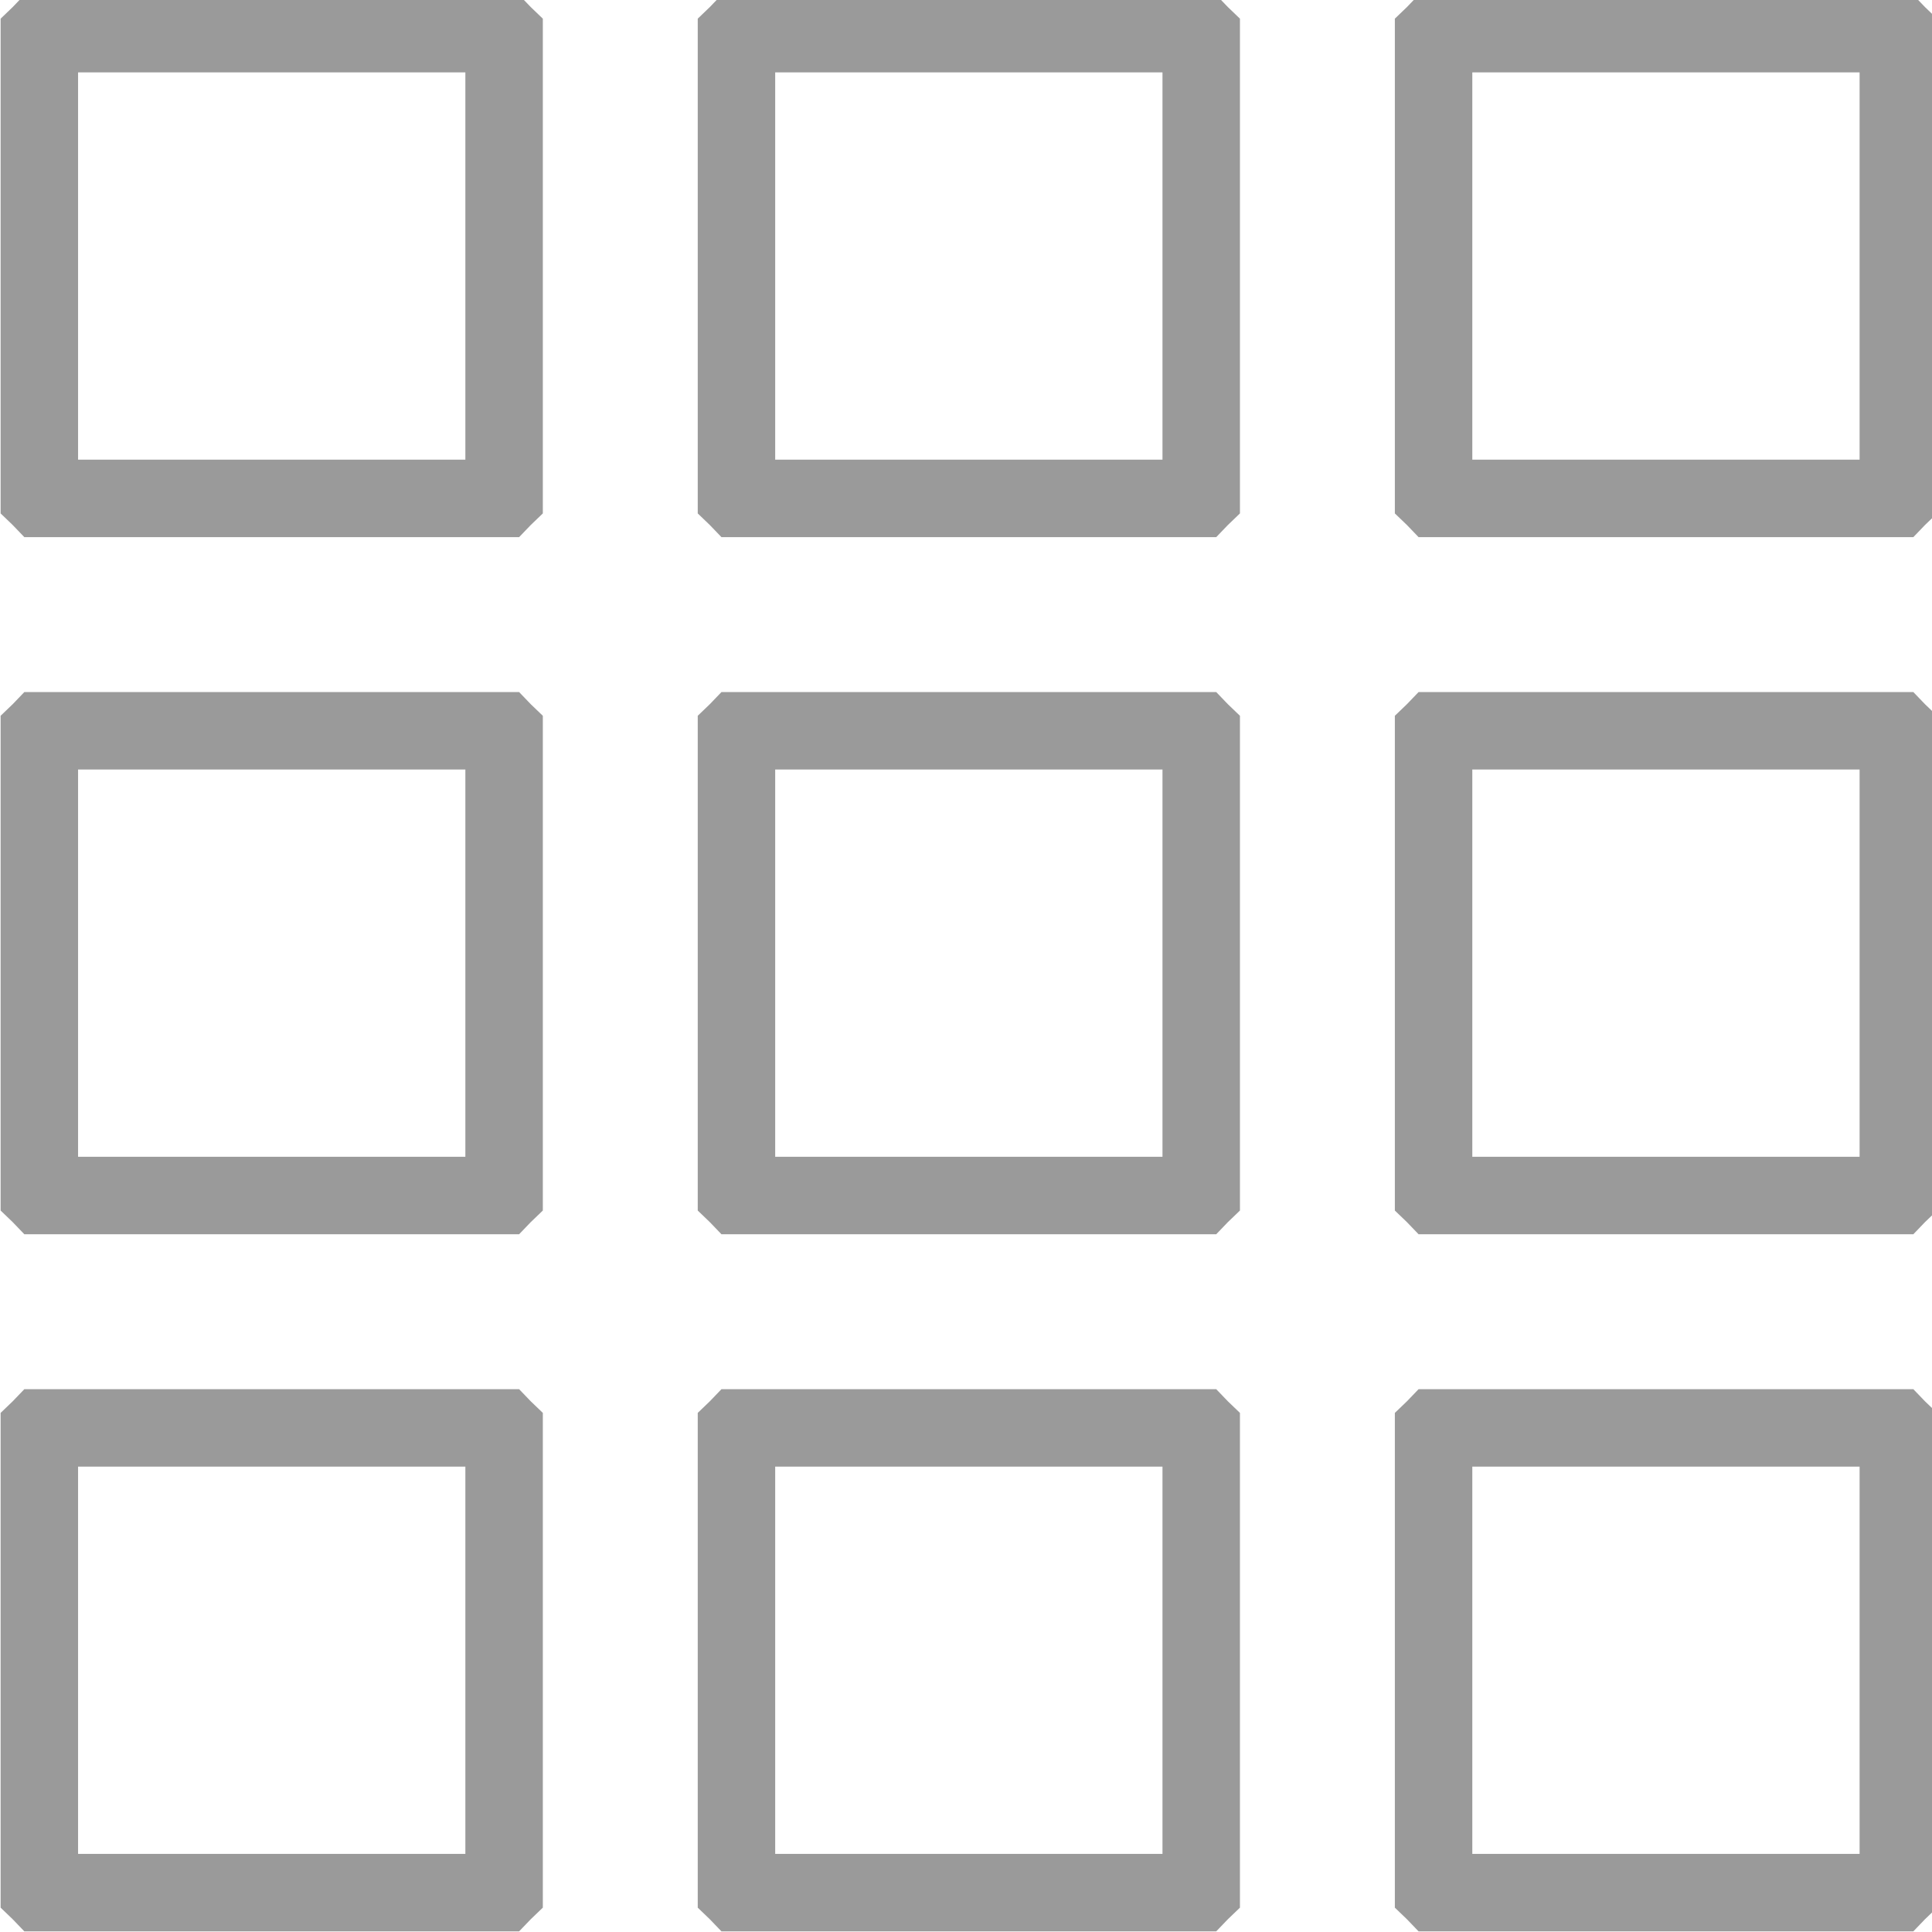 <?xml version="1.0" encoding="UTF-8" standalone="no"?>
<svg
   version="1.0"
   width="399.084pt"
   height="399.084pt"
   viewBox="0 0 399.084 399.084"
   preserveAspectRatio="xMidYMid meet"
   id="svg24"
   sodipodi:docname="grid_icon.svg"
   inkscape:version="1.1 (c68e22c387, 2021-05-23)"
   xmlns:inkscape="http://www.inkscape.org/namespaces/inkscape"
   xmlns:sodipodi="http://sodipodi.sourceforge.net/DTD/sodipodi-0.dtd"
   xmlns="http://www.w3.org/2000/svg"
   xmlns:svg="http://www.w3.org/2000/svg">
  <defs
     id="defs28" />
  <sodipodi:namedview
     id="namedview26"
     pagecolor="#ffffff"
     bordercolor="#999999"
     borderopacity="1"
     inkscape:pageshadow="0"
     inkscape:pageopacity="0"
     inkscape:pagecheckerboard="0"
     inkscape:document-units="pt"
     showgrid="false"
     inkscape:zoom="1.636875"
     inkscape:cx="265.75029"
     inkscape:cy="265.75029"
     inkscape:window-width="3840"
     inkscape:window-height="2126"
     inkscape:window-x="-11"
     inkscape:window-y="-11"
     inkscape:window-maximized="1"
     inkscape:current-layer="svg24"
     fit-margin-top="0"
     fit-margin-left="0"
     fit-margin-right="0"
     fit-margin-bottom="0" />
  <g
     transform="matrix(0.1,0,0,-0.1,-55.872,454.955)"
     fill="#000000"
     stroke="none"
     id="g22"
     style="fill:#9a9a9a;fill-opacity:1">
    <path
       d="m 585,4535 -25,-24 v -511 -511 l 25,-24 24,-25 h 511 511 l 24,25 25,24 v 511 511 l -25,24 -24,25 H 1120 609 Z m 935,-535 V 3600 H 1120 720 v 400 400 h 400 400 z"
       id="path4"
       style="fill:#9a9a9a;fill-opacity:1" />
    <path
       d="m 2025,4535 -25,-24 v -511 -511 l 25,-24 24,-25 h 511 511 l 24,25 25,24 v 511 511 l -25,24 -24,25 h -511 -511 z m 935,-535 v -400 h -400 -400 v 400 400 h 400 400 z"
       id="path6"
       style="fill:#9a9a9a;fill-opacity:1" />
    <path
       d="m 3465,4535 -25,-24 v -511 -511 l 25,-24 24,-25 h 511 511 l 24,25 25,24 v 511 511 l -25,24 -24,25 h -511 -511 z m 935,-535 v -400 h -400 -400 v 400 400 h 400 400 z"
       id="path8"
       style="fill:#9a9a9a;fill-opacity:1" />
    <path
       d="m 585,3095 -25,-24 v -511 -511 l 25,-24 24,-25 h 511 511 l 24,25 25,24 v 511 511 l -25,24 -24,25 H 1120 609 Z m 935,-535 V 2160 H 1120 720 v 400 400 h 400 400 z"
       id="path10"
       style="fill:#9a9a9a;fill-opacity:1" />
    <path
       d="m 2025,3095 -25,-24 v -511 -511 l 25,-24 24,-25 h 511 511 l 24,25 25,24 v 511 511 l -25,24 -24,25 h -511 -511 z m 935,-535 v -400 h -400 -400 v 400 400 h 400 400 z"
       id="path12"
       style="fill:#9a9a9a;fill-opacity:1" />
    <path
       d="m 3465,3095 -25,-24 v -511 -511 l 25,-24 24,-25 h 511 511 l 24,25 25,24 v 511 511 l -25,24 -24,25 h -511 -511 z m 935,-535 v -400 h -400 -400 v 400 400 h 400 400 z"
       id="path14"
       style="fill:#9a9a9a;fill-opacity:1" />
    <path
       d="m 585,1655 -25,-24 V 1120 609 l 25,-24 24,-25 h 511 511 l 24,25 25,24 v 511 511 l -25,24 -24,25 H 1120 609 Z m 935,-535 V 720 H 1120 720 v 400 400 h 400 400 z"
       id="path16"
       style="fill:#9a9a9a;fill-opacity:1" />
    <path
       d="m 2025,1655 -25,-24 V 1120 609 l 25,-24 24,-25 h 511 511 l 24,25 25,24 v 511 511 l -25,24 -24,25 h -511 -511 z m 935,-535 V 720 h -400 -400 v 400 400 h 400 400 z"
       id="path18"
       style="fill:#9a9a9a;fill-opacity:1" />
    <path
       d="m 3465,1655 -25,-24 V 1120 609 l 25,-24 24,-25 h 511 511 l 24,25 25,24 v 511 511 l -25,24 -24,25 h -511 -511 z m 935,-535 V 720 h -400 -400 v 400 400 h 400 400 z"
       id="path20"
       style="fill:#9a9a9a;fill-opacity:1" />
  </g>
</svg>
